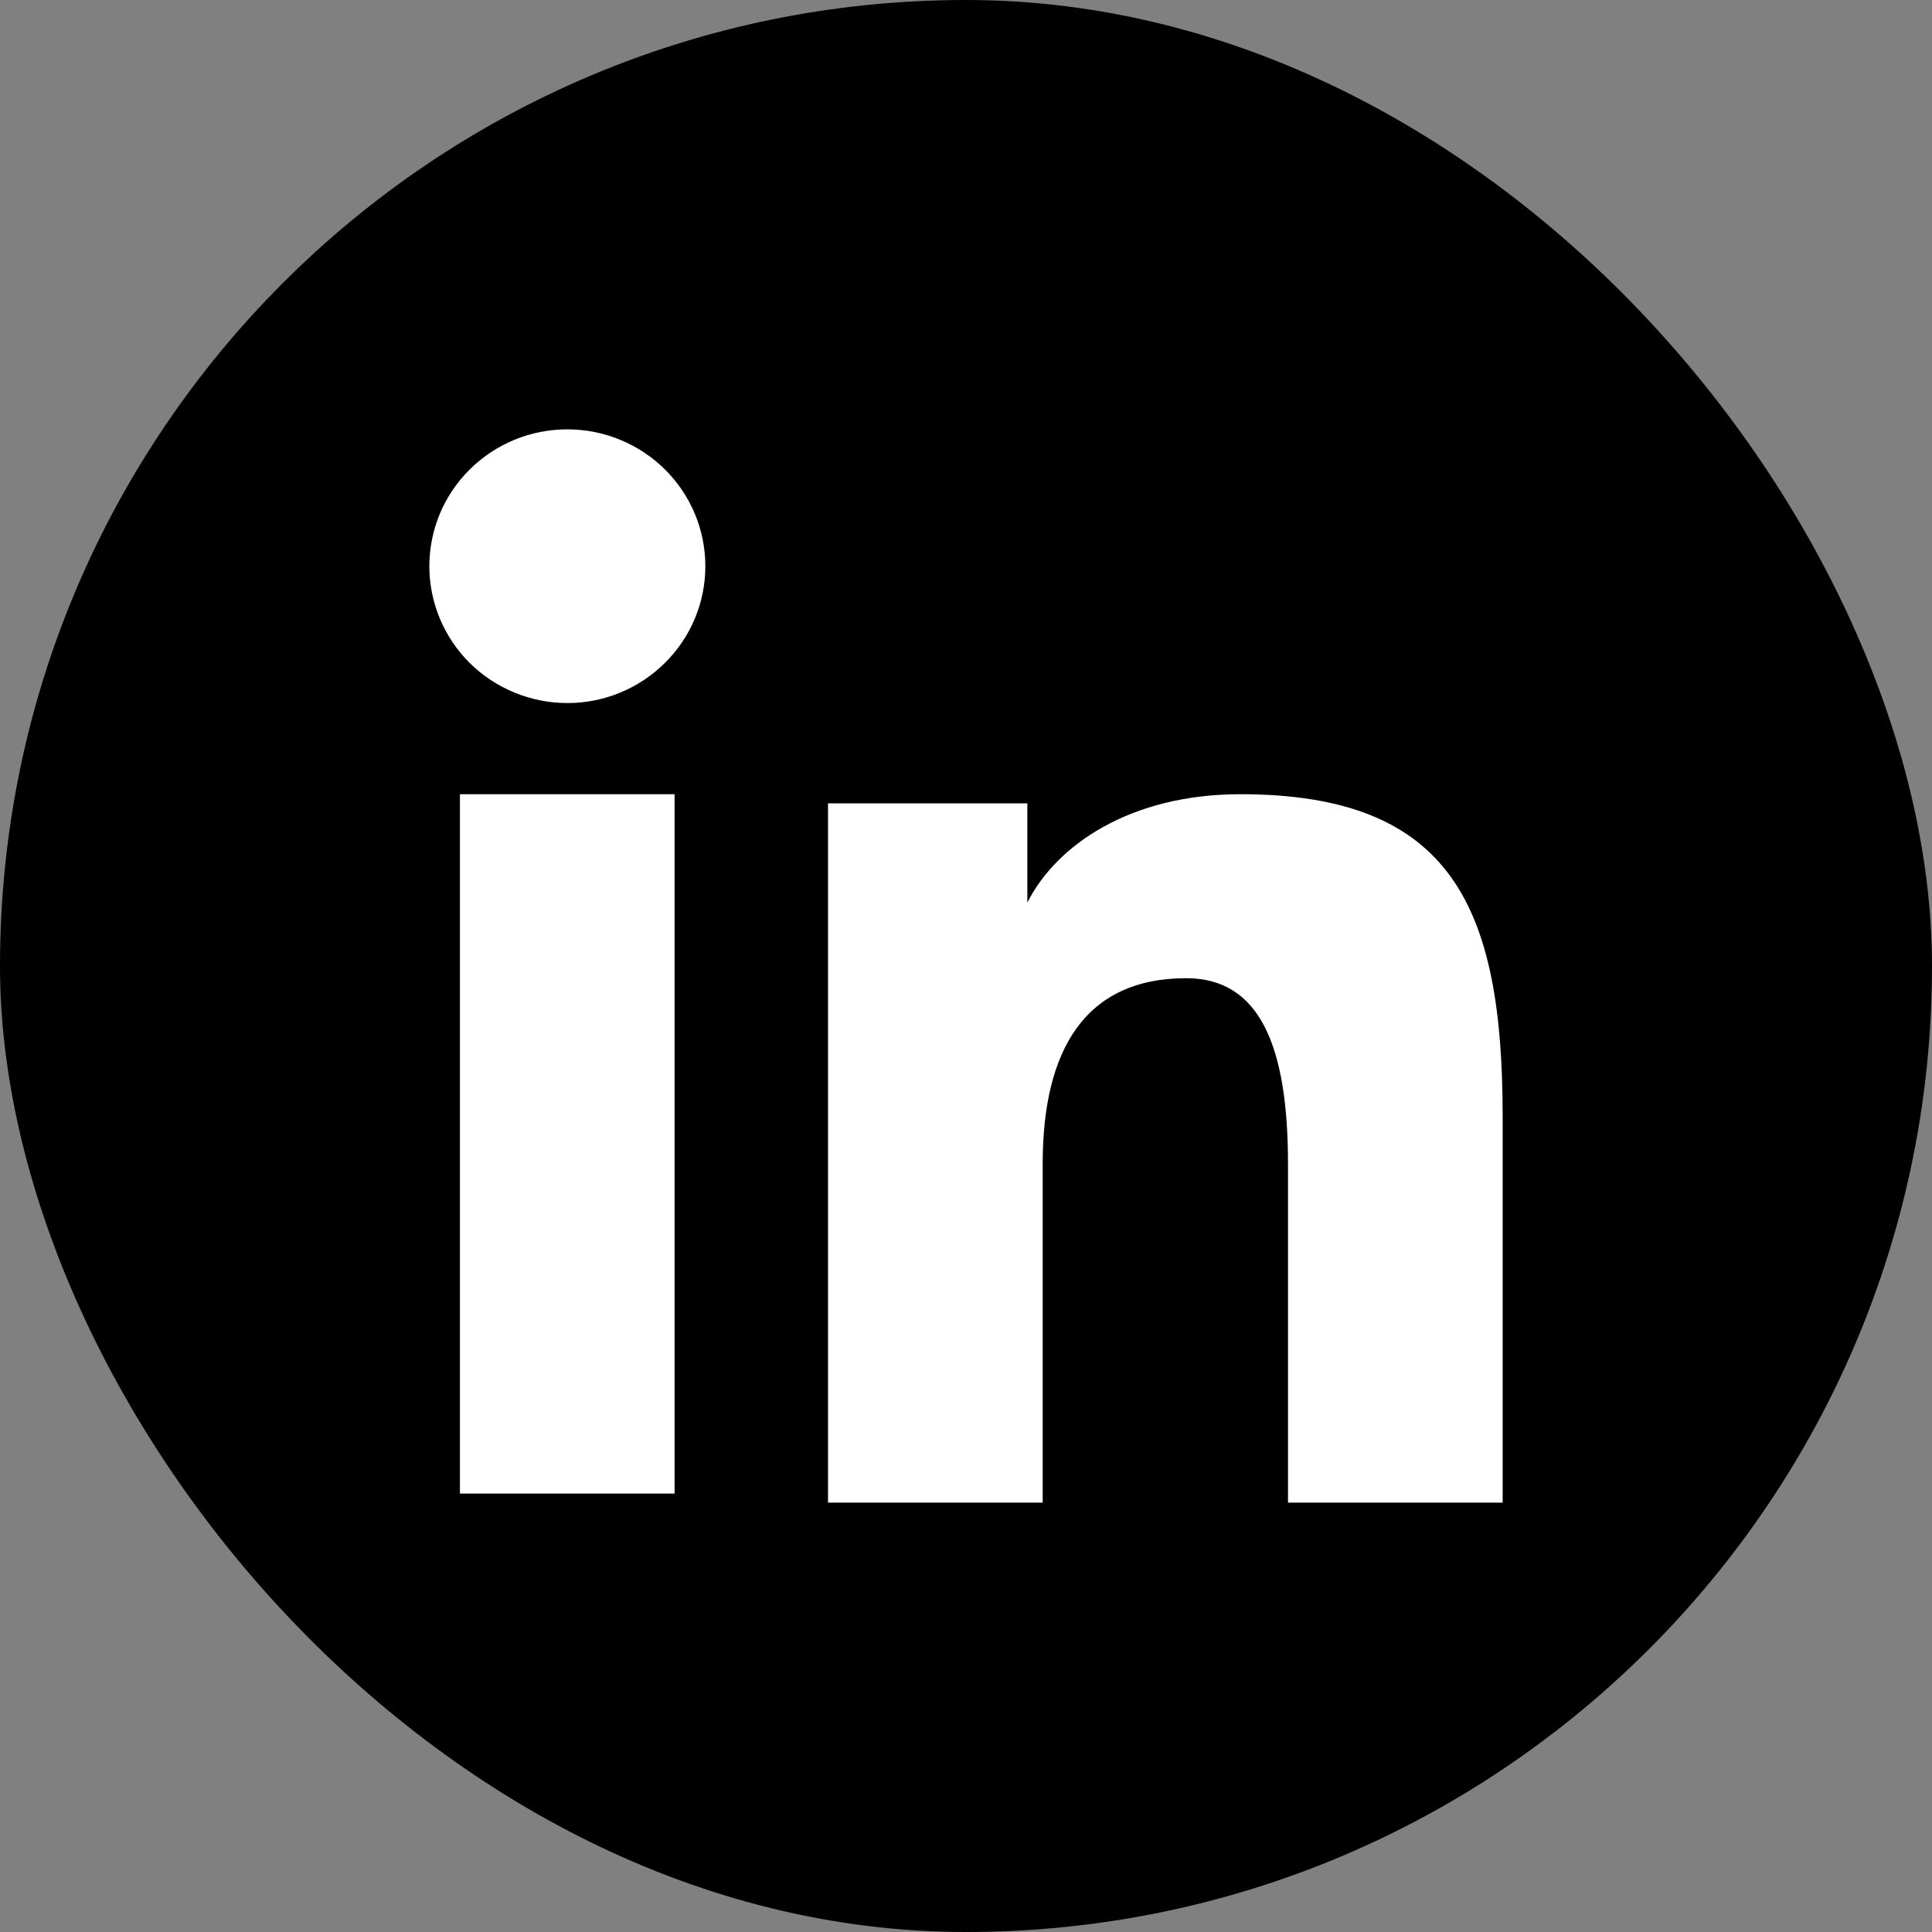 <svg width="100%" height="100%" viewBox="0 0 48 48" fill="none" xmlns="http://www.w3.org/2000/svg">
    <rect x="0" y="0" width="48" height="48" fill="#808080" stroke="none"/>
    <rect width="100%" height="100%" rx="24" fill="currentColor"></rect>
    <path fill-rule="evenodd" clip-rule="evenodd"
        d="M20.572 19.959H25.524V22.425C26.237 21.007 28.067 19.732 30.815 19.732C36.083 19.732 37.333 22.556 37.333 27.737V37.333H32V28.917C32 25.967 31.287 24.303 29.471 24.303C26.952 24.303 25.905 26.096 25.905 28.916V37.333H20.572V19.959V19.959ZM11.427 37.107H16.76V19.732H11.427V37.107V37.107ZM17.524 14.067C17.524 14.514 17.436 14.956 17.263 15.369C17.091 15.781 16.838 16.155 16.52 16.469C15.875 17.11 15.002 17.469 14.093 17.467C13.186 17.466 12.315 17.108 11.669 16.471C11.352 16.156 11.101 15.781 10.928 15.369C10.756 14.956 10.667 14.514 10.667 14.067C10.667 13.164 11.027 12.3 11.671 11.663C12.316 11.024 13.187 10.666 14.095 10.667C15.004 10.667 15.876 11.025 16.52 11.663C17.163 12.3 17.524 13.164 17.524 14.067Z"
        fill="white"></path>
</svg>